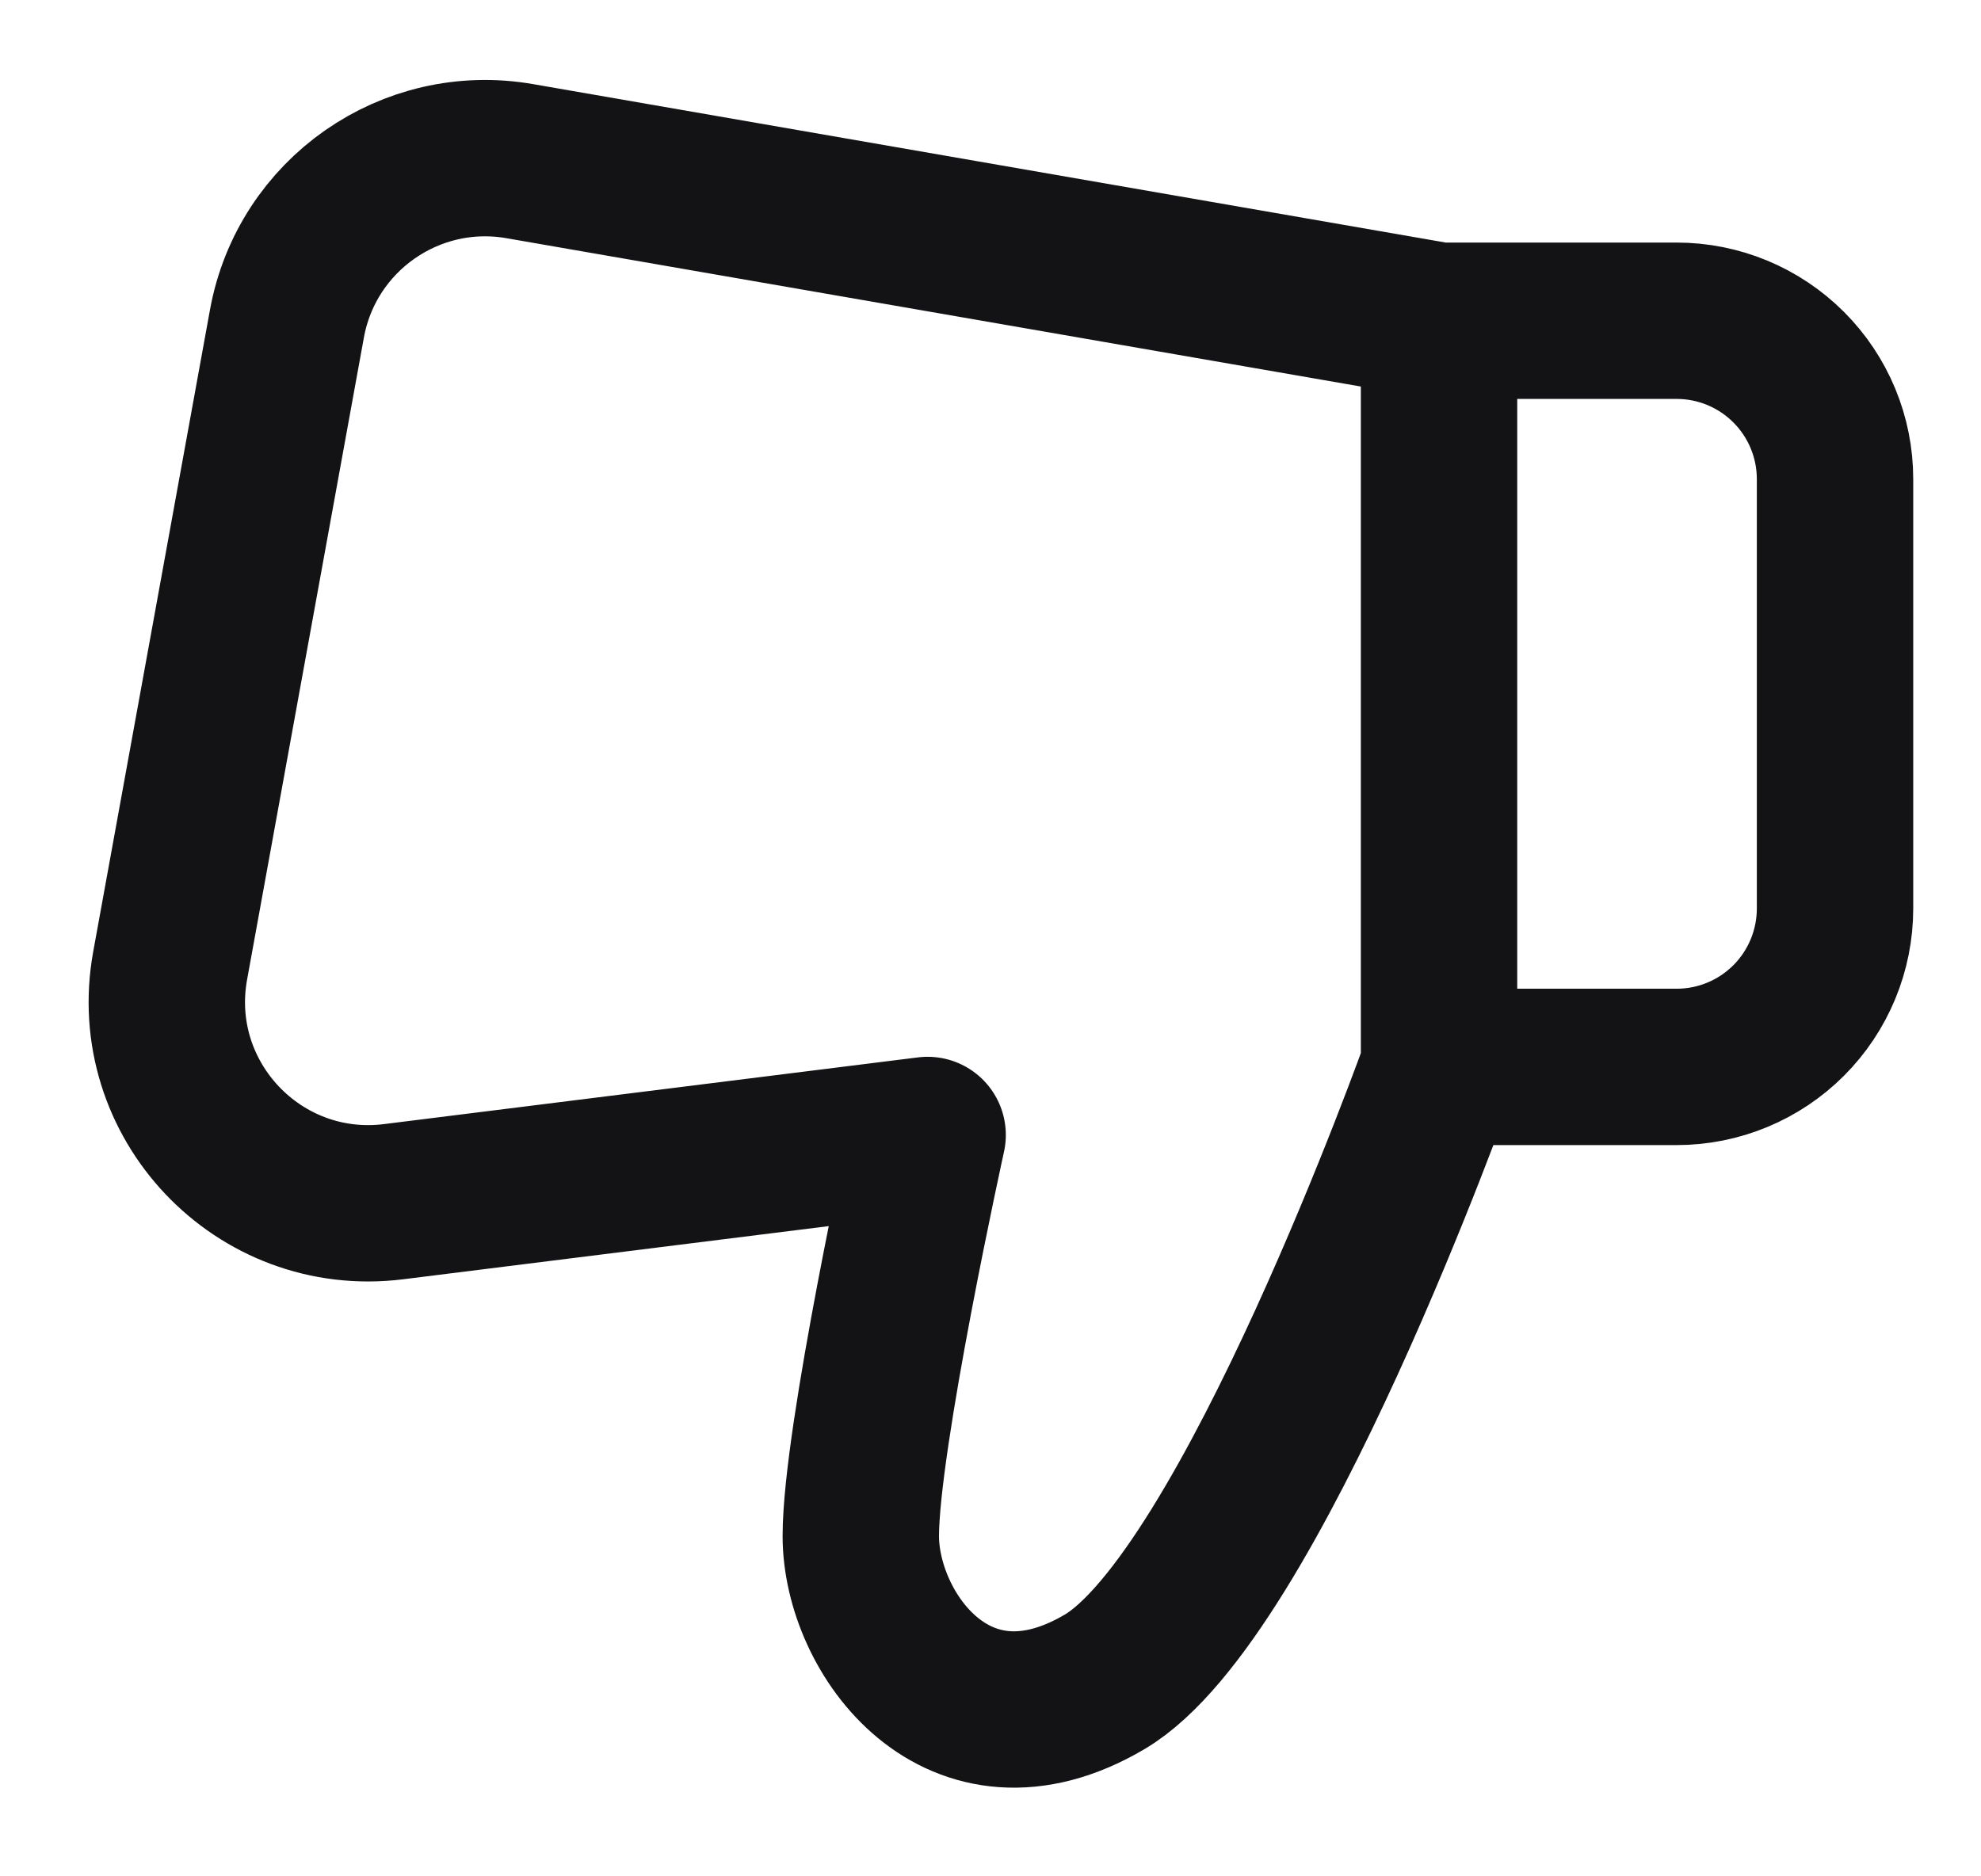 <svg width="19" height="18" viewBox="0 0 19 18" fill="none" xmlns="http://www.w3.org/2000/svg">
<path d="M13.802 10.235C13.802 10.235 11.994 15.312 10.592 16.136C9.19 16.961 8.256 15.669 8.256 14.735C8.256 13.8 8.897 10.888 8.897 10.888L3.775 11.528C2.479 11.69 1.398 10.548 1.632 9.263L2.752 3.105C2.942 2.06 3.939 1.364 4.985 1.546L13.802 3.077M13.802 10.235V3.077M13.802 10.235H16.081C16.484 10.235 16.87 10.075 17.155 9.79C17.44 9.505 17.6 9.118 17.6 8.715V4.596C17.6 4.193 17.44 3.807 17.155 3.522C16.87 3.237 16.484 3.077 16.081 3.077H13.802" stroke="#131214" stroke-width="1.5" stroke-linecap="round" stroke-linejoin="round"/>
</svg>
